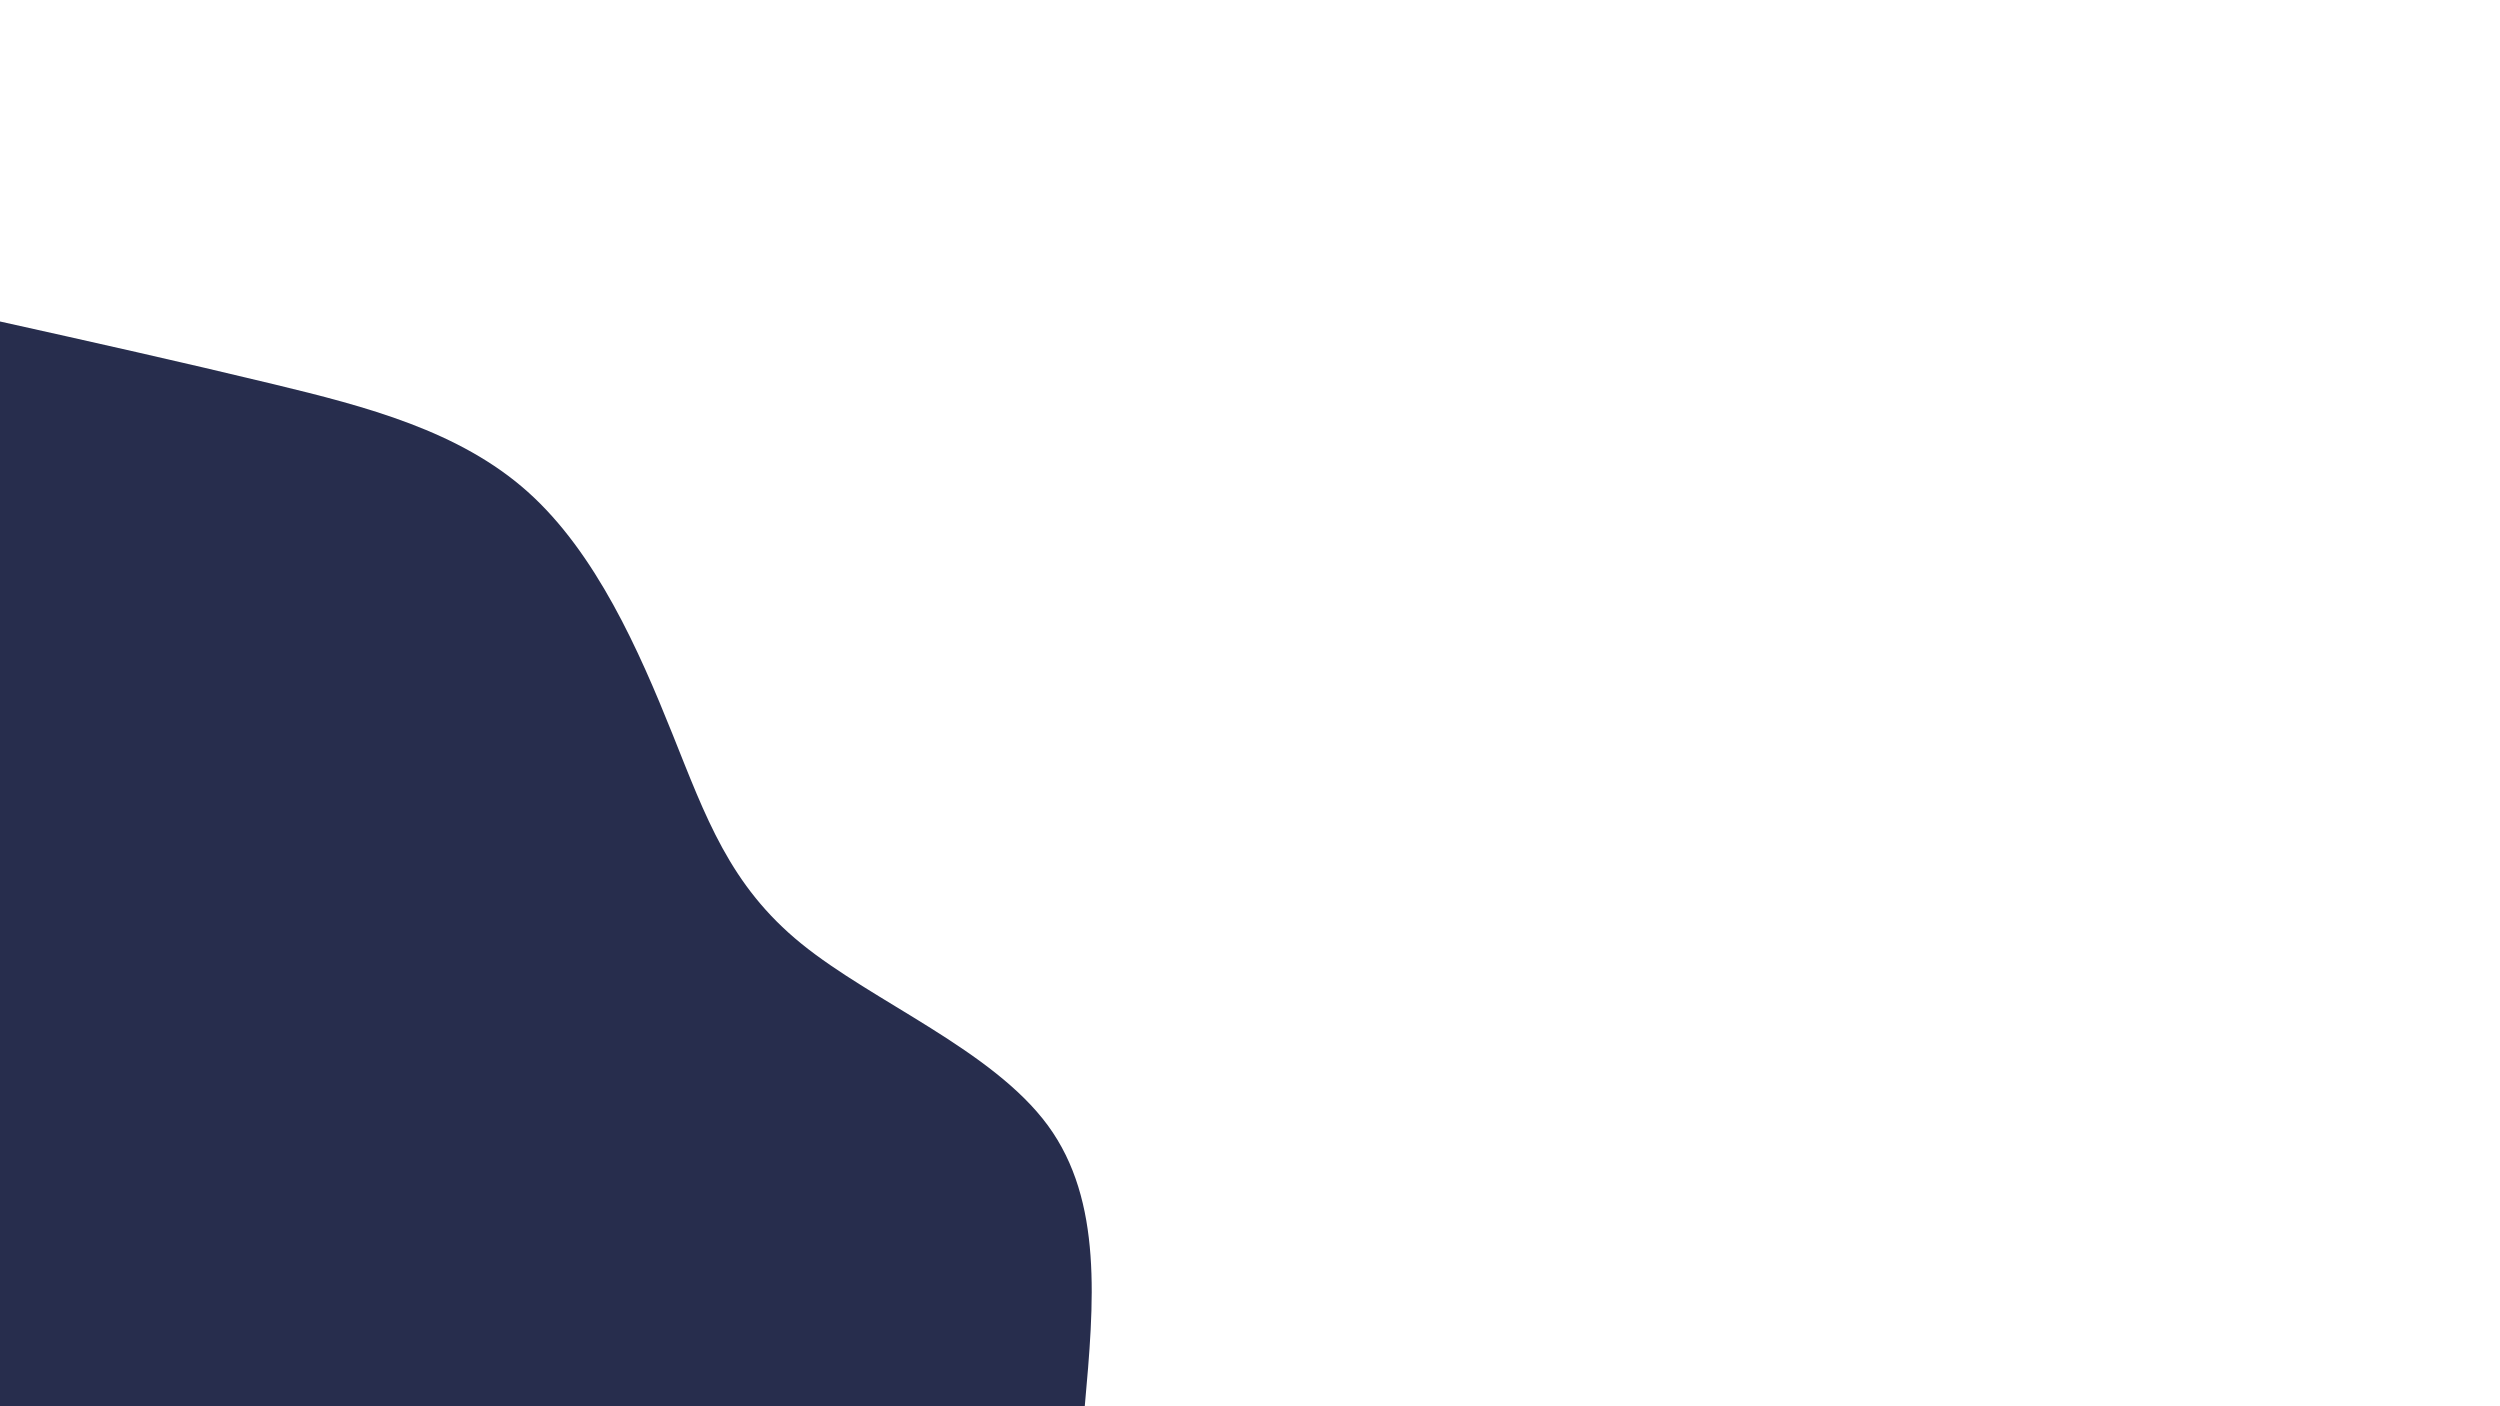 <svg id="visual" viewBox="0 0 1920 1080" width="100%" height="100%" preserveAspectRatio="none" xmlns="http://www.w3.org/2000/svg" xmlns:xlink="http://www.w3.org/1999/xlink" version="1.1">
    <g transform="translate(0, 1080)">
         
         <path d="M0 -833.1C69.7 -817.6 139.5 -802 210.3 -784.9C281.1 -767.8 353 -749.1 405.4 -702.2C457.8 -655.3 490.8 -580.2 516.4 -516.4C542 -452.6 560.3 -400 615.4 -355.3C670.5 -310.5 762.3 -273.6 804.8 -215.6C847.2 -157.7 840.2 -78.9 833.1 0L0 0Z" fill="#272d4d"></path>
    
     </g>
 </svg>